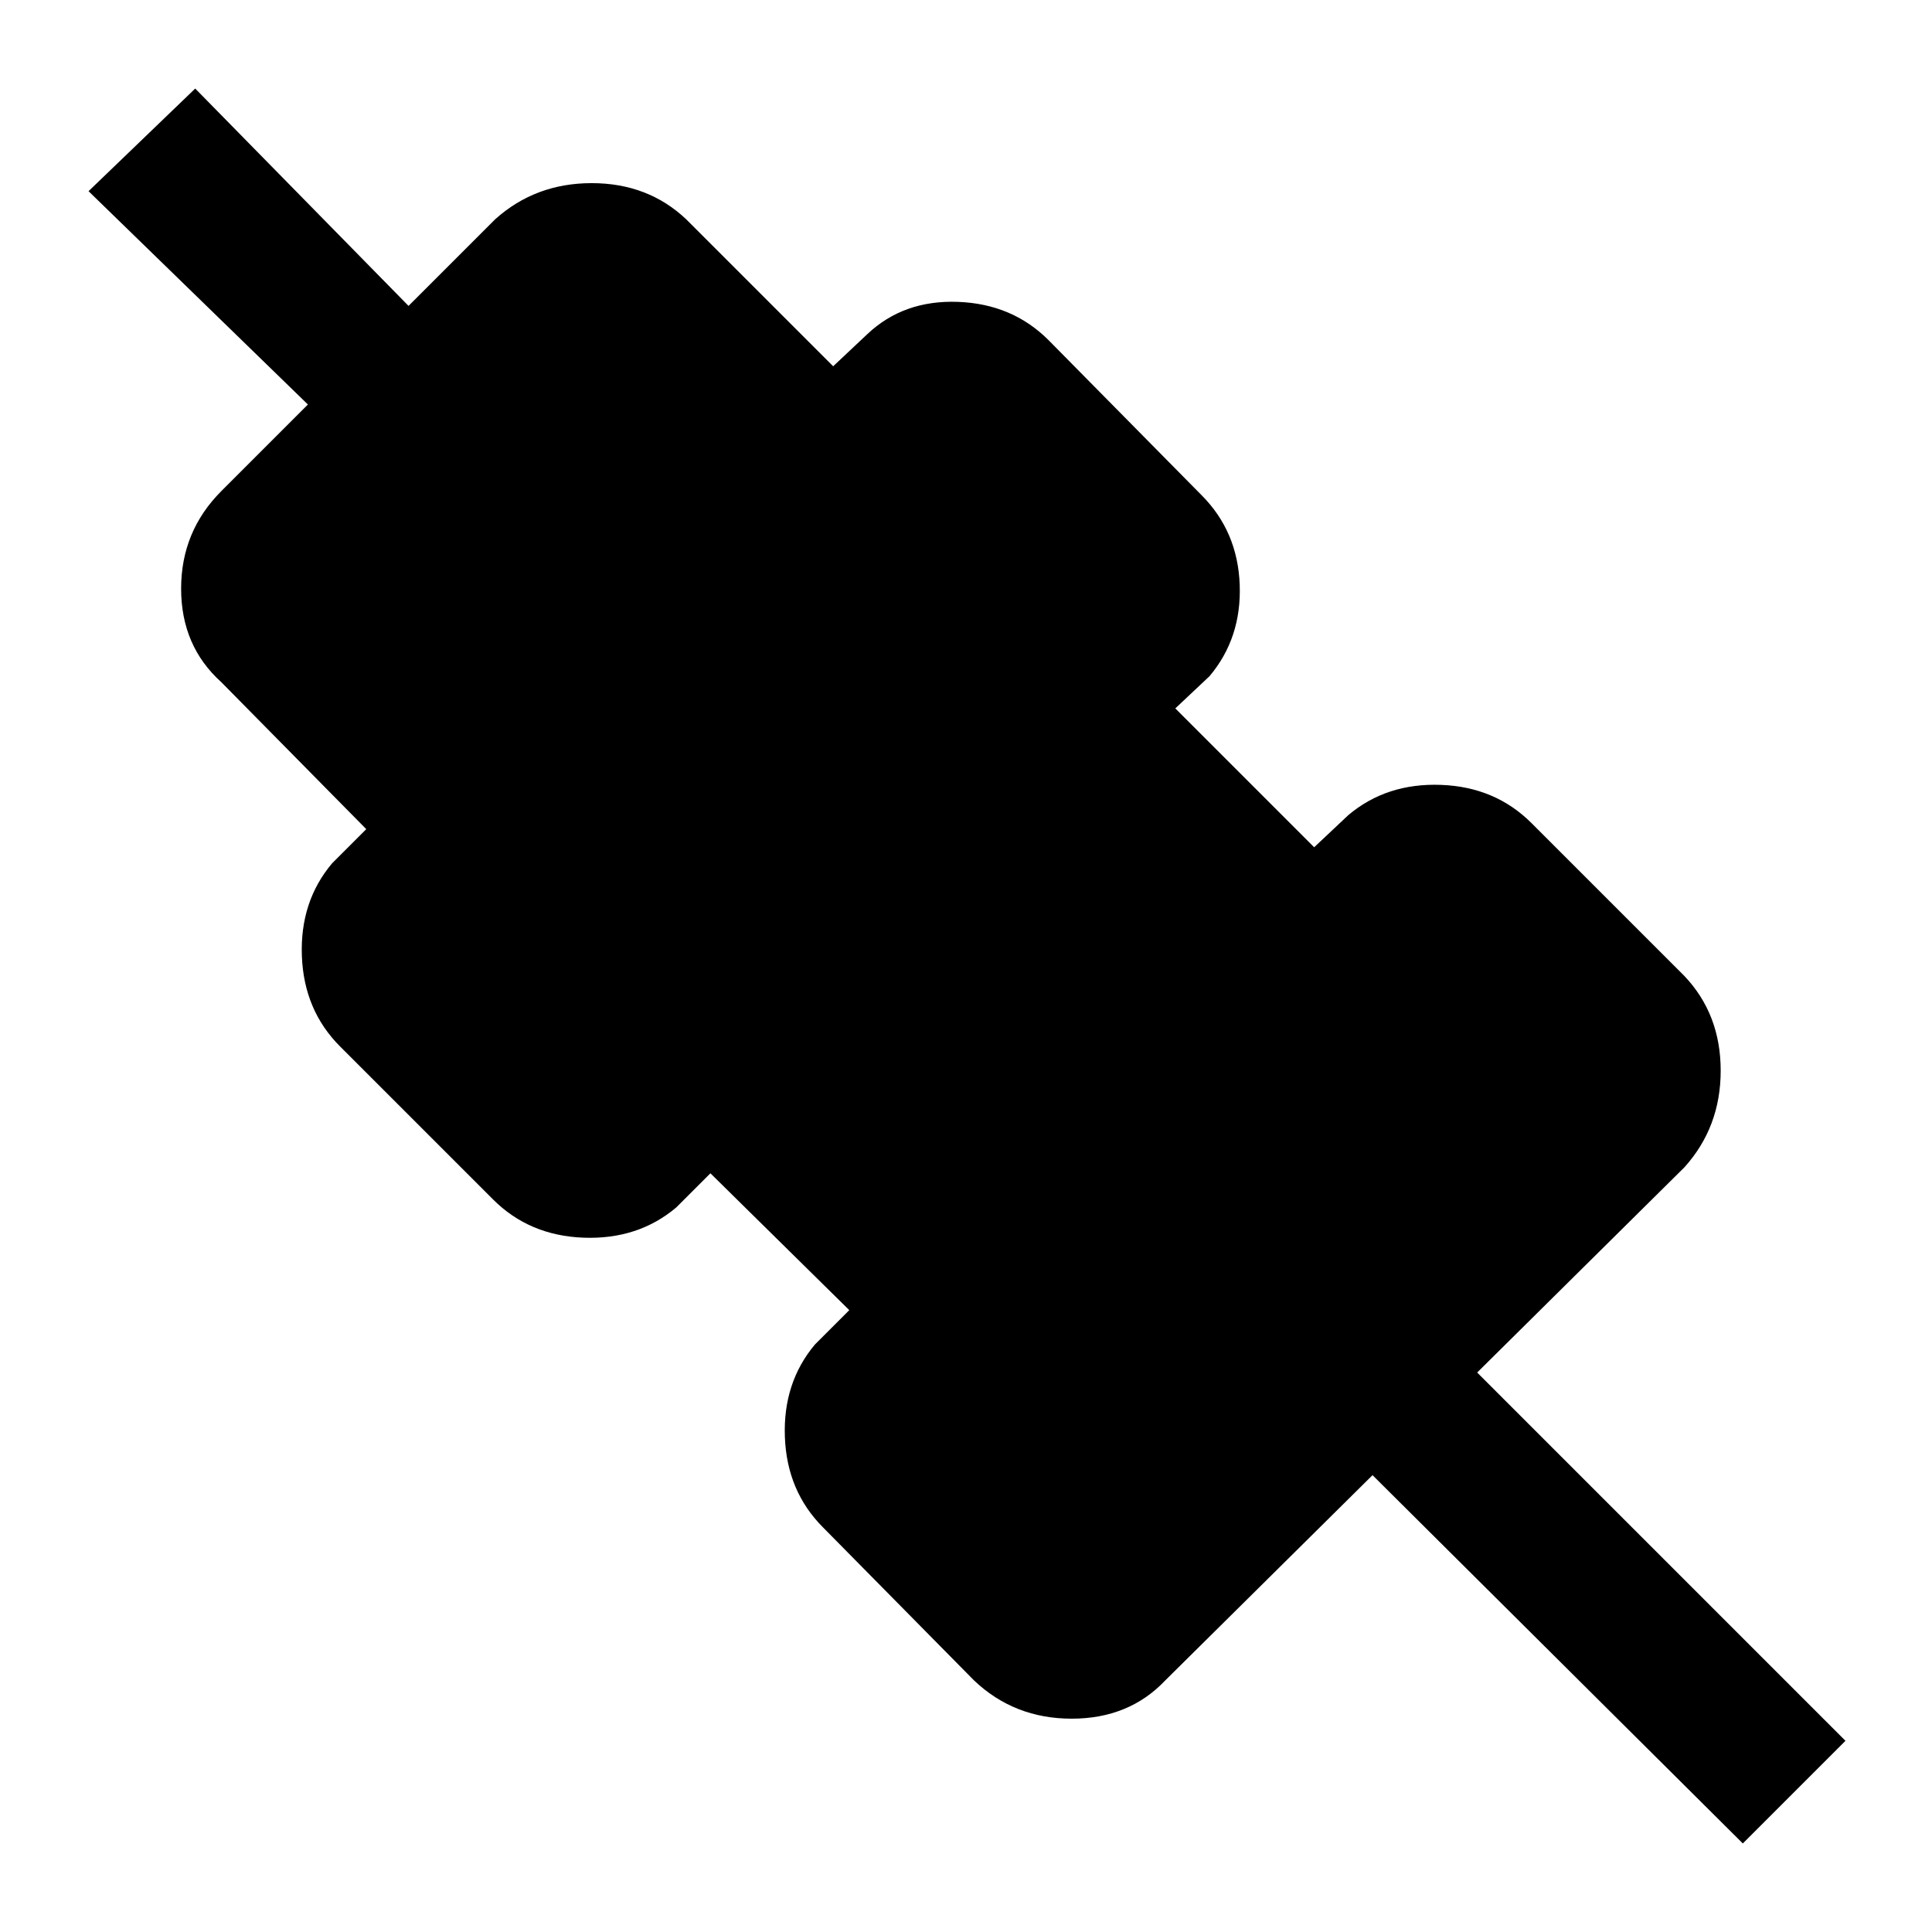 <svg xmlns="http://www.w3.org/2000/svg" height="48" viewBox="0 -960 960 960" width="48"><path d="M866-44 682-227 579-125q-18 19-46.5 19T484-125l-75-76q-18-18-19-45t15-46l17-17-69-68-17 17q-19 16-46 15t-45-19l-76-76q-18-18-19-45t15-46l17-17-72-73q-20-18-20-46.5t20-48.5l43-43L44-865l53-51 106 108 43-43q20-18 48-18t47 18l73 73 17-16q18-17 45-16t45 19l76 77q18 18 19 44.5T601-624l-17 16 69 69 17-16q19-16 46-15t45 19l76 76q18 19 18 47t-18 48L734-278 917-95l-51 51Z"/></svg>